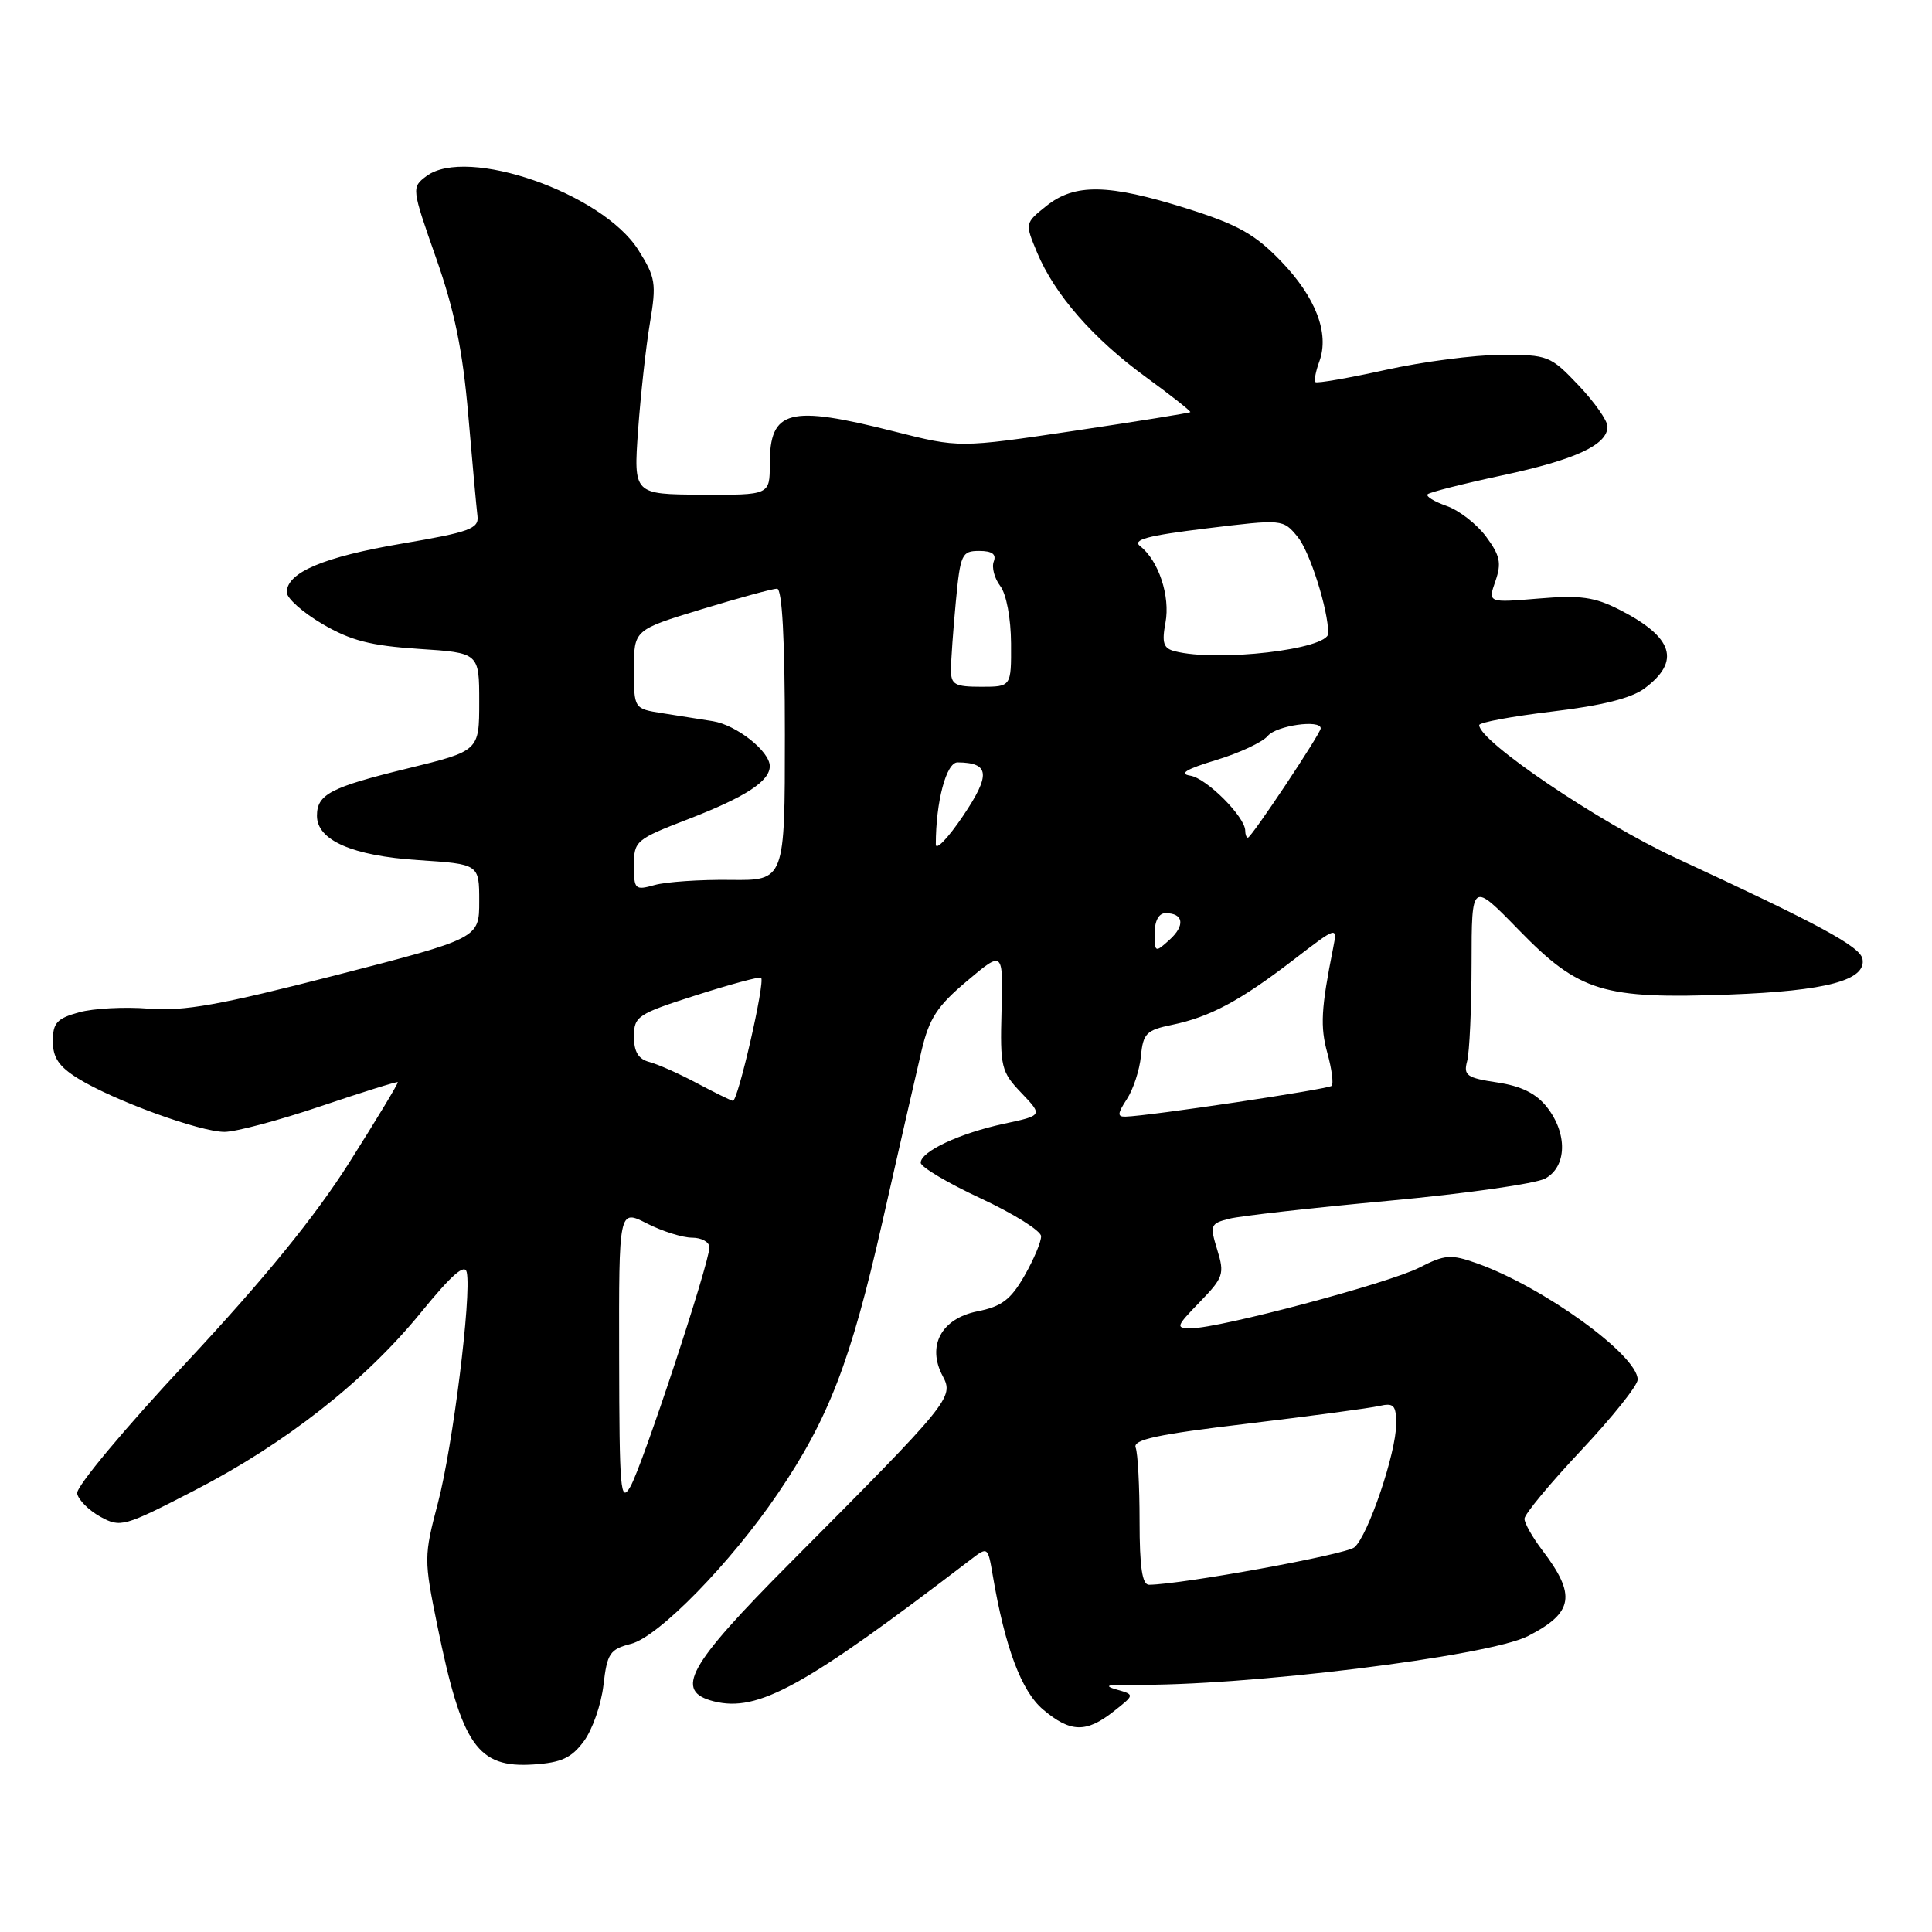<?xml version="1.0" encoding="UTF-8" standalone="no"?>
<!DOCTYPE svg PUBLIC "-//W3C//DTD SVG 1.1//EN" "http://www.w3.org/Graphics/SVG/1.1/DTD/svg11.dtd" >
<svg xmlns="http://www.w3.org/2000/svg" xmlns:xlink="http://www.w3.org/1999/xlink" version="1.1" viewBox="0 0 256 256">
 <g >
 <path fill="currentColor"
d=" M 77.35 230.74 C 78.49 229.22 79.66 225.87 79.96 223.30 C 80.45 219.07 80.80 218.54 83.63 217.81 C 87.28 216.87 96.82 207.10 103.04 197.94 C 109.82 187.96 112.72 180.43 116.90 162.00 C 119.08 152.38 121.42 142.14 122.10 139.26 C 123.12 134.94 124.17 133.32 128.13 129.99 C 132.92 125.95 132.92 125.95 132.71 133.90 C 132.51 141.40 132.66 142.02 135.34 144.82 C 138.18 147.80 138.18 147.80 133.04 148.90 C 127.16 150.16 122.00 152.58 122.00 154.07 C 122.00 154.63 125.58 156.76 129.95 158.79 C 134.33 160.83 137.93 163.09 137.95 163.80 C 137.98 164.52 136.99 166.87 135.75 169.04 C 133.93 172.21 132.73 173.12 129.51 173.76 C 124.72 174.72 122.78 178.35 124.92 182.35 C 126.42 185.16 125.93 185.76 104.75 207.04 C 91.09 220.77 89.26 224.09 94.60 225.44 C 100.45 226.90 106.53 223.55 128.55 206.71 C 130.89 204.91 130.89 204.91 131.54 208.71 C 133.17 218.31 135.34 224.10 138.22 226.53 C 141.84 229.58 143.92 229.64 147.55 226.78 C 150.37 224.56 150.37 224.56 147.94 223.87 C 146.17 223.36 146.73 223.19 150.00 223.24 C 164.77 223.47 197.26 219.47 202.48 216.78 C 208.51 213.68 208.89 211.36 204.36 205.41 C 203.06 203.70 202.00 201.83 202.00 201.24 C 202.00 200.65 205.37 196.58 209.50 192.19 C 213.62 187.81 217.00 183.58 217.00 182.81 C 217.00 179.57 204.46 170.50 195.68 167.39 C 192.24 166.17 191.46 166.23 188.06 167.97 C 184.00 170.04 161.60 176.00 157.86 176.00 C 155.74 176.00 155.80 175.80 158.98 172.52 C 162.11 169.29 162.28 168.81 161.29 165.60 C 160.29 162.35 160.38 162.12 162.87 161.49 C 164.32 161.12 173.82 160.05 184.00 159.11 C 194.18 158.17 203.51 156.84 204.75 156.16 C 207.63 154.59 207.73 150.20 204.97 146.69 C 203.55 144.89 201.58 143.91 198.39 143.43 C 194.36 142.83 193.90 142.50 194.40 140.62 C 194.72 139.46 194.98 133.62 194.99 127.65 C 195.00 116.81 195.00 116.81 201.25 123.23 C 209.26 131.45 212.40 132.41 229.22 131.78 C 242.02 131.30 247.31 129.88 246.79 127.07 C 246.49 125.42 241.07 122.49 222.00 113.66 C 211.89 108.97 196.00 98.23 196.00 96.08 C 196.00 95.72 200.35 94.92 205.67 94.28 C 212.25 93.50 216.17 92.52 217.92 91.21 C 222.74 87.61 221.73 84.44 214.61 80.80 C 211.28 79.10 209.41 78.84 203.86 79.31 C 197.15 79.87 197.15 79.87 198.15 77.00 C 198.98 74.61 198.77 73.61 196.92 71.11 C 195.69 69.45 193.34 67.62 191.68 67.04 C 190.03 66.46 188.90 65.77 189.17 65.49 C 189.45 65.22 193.88 64.10 199.01 63.00 C 208.75 60.92 213.00 58.95 213.00 56.52 C 213.00 55.73 211.27 53.27 209.15 51.04 C 205.44 47.13 205.10 47.00 198.90 47.02 C 195.38 47.03 188.48 47.93 183.58 49.02 C 178.67 50.10 174.49 50.83 174.30 50.63 C 174.10 50.44 174.34 49.20 174.82 47.89 C 176.18 44.17 174.35 39.39 169.72 34.59 C 166.26 31.01 164.00 29.75 157.20 27.61 C 146.86 24.36 142.41 24.28 138.65 27.29 C 135.80 29.57 135.80 29.58 137.42 33.46 C 139.75 39.04 144.84 44.87 151.84 49.97 C 155.19 52.41 157.83 54.50 157.72 54.61 C 157.60 54.73 150.66 55.84 142.31 57.09 C 127.11 59.35 127.11 59.35 118.52 57.18 C 104.50 53.63 102.00 54.28 102.00 61.50 C 102.00 65.60 102.00 65.60 92.97 65.55 C 83.95 65.50 83.95 65.50 84.55 57.00 C 84.89 52.33 85.59 45.93 86.12 42.79 C 87.00 37.54 86.87 36.76 84.58 33.12 C 79.82 25.59 61.85 19.33 56.50 23.34 C 54.52 24.83 54.53 24.92 57.78 34.18 C 60.23 41.15 61.31 46.43 62.05 55.01 C 62.59 61.33 63.14 67.35 63.27 68.39 C 63.47 70.05 62.21 70.51 53.25 72.03 C 42.89 73.79 38.00 75.86 38.00 78.48 C 38.00 79.27 40.13 81.16 42.72 82.68 C 46.46 84.88 49.12 85.56 55.47 85.98 C 63.50 86.50 63.50 86.50 63.50 93.00 C 63.50 99.50 63.50 99.50 54.02 101.82 C 43.78 104.32 42.00 105.25 42.00 108.10 C 42.00 111.35 46.70 113.40 55.41 113.97 C 63.50 114.50 63.50 114.50 63.50 119.42 C 63.50 124.33 63.50 124.33 44.50 129.22 C 29.14 133.17 24.39 134.02 19.71 133.65 C 16.53 133.39 12.36 133.61 10.46 134.14 C 7.54 134.95 7.00 135.54 7.00 137.97 C 7.00 140.14 7.81 141.34 10.35 142.91 C 15.08 145.83 26.54 150.00 29.77 149.98 C 31.27 149.97 37.00 148.44 42.50 146.58 C 48.00 144.72 52.59 143.29 52.71 143.39 C 52.82 143.49 49.93 148.28 46.29 154.03 C 41.70 161.27 35.11 169.36 24.80 180.42 C 16.48 189.32 10.05 197.03 10.22 197.89 C 10.38 198.74 11.76 200.12 13.29 200.97 C 15.96 202.44 16.41 202.32 25.75 197.50 C 37.87 191.25 48.34 183.03 55.77 173.92 C 59.87 168.89 61.60 167.38 61.85 168.60 C 62.49 171.70 60.00 191.64 58.04 199.10 C 56.16 206.25 56.16 206.61 57.96 215.45 C 61.19 231.30 63.27 234.29 70.70 233.80 C 74.37 233.56 75.72 232.94 77.35 230.74 Z  M 151.00 201.58 C 151.00 196.95 150.77 192.56 150.48 191.81 C 150.08 190.76 153.35 190.06 165.23 188.65 C 173.63 187.64 181.51 186.59 182.75 186.30 C 184.69 185.86 185.00 186.19 185.00 188.70 C 185.00 192.50 181.26 203.54 179.46 205.03 C 178.31 205.99 156.56 209.95 152.25 209.99 C 151.35 210.00 151.00 207.66 151.00 201.58 Z  M 82.04 179.86 C 82.00 160.22 82.00 160.22 85.71 162.11 C 87.75 163.15 90.45 164.00 91.71 164.00 C 92.97 164.00 94.00 164.58 94.00 165.28 C 94.00 167.35 85.11 194.27 83.52 197.00 C 82.22 199.25 82.07 197.52 82.04 179.86 Z  M 149.31 145.65 C 150.16 144.36 151.00 141.79 151.18 139.94 C 151.46 136.94 151.91 136.49 155.28 135.80 C 160.31 134.76 164.30 132.63 171.36 127.21 C 177.22 122.71 177.22 122.71 176.65 125.61 C 175.05 133.63 174.91 136.03 175.89 139.56 C 176.47 141.66 176.72 143.61 176.45 143.88 C 176.00 144.33 152.26 147.88 149.13 147.96 C 148.03 147.99 148.07 147.55 149.31 145.65 Z  M 92.30 143.50 C 89.99 142.27 87.18 141.02 86.05 140.72 C 84.59 140.34 84.00 139.37 84.00 137.34 C 84.01 134.66 84.48 134.35 92.25 131.87 C 96.79 130.42 100.66 129.38 100.85 129.55 C 101.42 130.07 97.76 146.01 97.11 145.87 C 96.77 145.79 94.61 144.73 92.30 143.50 Z  M 153.00 123.65 C 153.00 122.01 153.55 121.00 154.44 121.00 C 156.83 121.00 157.07 122.62 154.98 124.52 C 153.06 126.26 153.00 126.24 153.00 123.65 Z  M 84.00 114.68 C 84.00 111.43 84.24 111.22 91.25 108.52 C 98.79 105.60 102.00 103.51 102.00 101.52 C 102.00 99.55 97.58 96.06 94.45 95.56 C 92.83 95.30 89.81 94.82 87.75 94.50 C 84.00 93.91 84.00 93.91 84.00 88.68 C 84.00 83.46 84.00 83.46 92.96 80.73 C 97.89 79.23 102.39 78.00 102.96 78.00 C 103.64 78.00 104.00 84.65 104.00 97.34 C 104.00 116.68 104.00 116.68 96.75 116.59 C 92.76 116.54 88.26 116.85 86.75 117.27 C 84.14 118.00 84.00 117.86 84.00 114.68 Z  M 124.00 111.88 C 124.00 106.24 125.39 101.00 126.89 101.02 C 131.14 101.06 131.30 102.63 127.61 108.11 C 125.62 111.06 124.00 112.75 124.00 111.88 Z  M 165.00 110.08 C 165.00 108.25 159.88 103.12 157.72 102.78 C 156.16 102.53 157.18 101.91 161.12 100.72 C 164.21 99.79 167.30 98.34 167.99 97.51 C 169.13 96.14 175.00 95.30 175.00 96.51 C 175.00 97.19 165.81 111.00 165.35 111.00 C 165.16 111.00 165.00 110.58 165.00 110.08 Z  M 126.01 88.75 C 126.01 87.51 126.30 83.46 126.65 79.75 C 127.25 73.42 127.44 73.00 129.75 73.00 C 131.45 73.00 132.05 73.43 131.68 74.40 C 131.38 75.17 131.77 76.64 132.54 77.65 C 133.35 78.72 133.95 81.92 133.97 85.25 C 134.00 91.00 134.00 91.00 130.00 91.00 C 126.52 91.00 126.00 90.71 126.01 88.75 Z  M 155.66 86.29 C 154.16 85.91 153.93 85.19 154.43 82.51 C 155.09 79.01 153.52 74.28 151.09 72.38 C 149.98 71.52 151.98 70.98 159.82 70.02 C 170.00 68.78 170.00 68.78 171.95 71.14 C 173.56 73.10 176.00 80.78 176.00 83.93 C 176.00 86.04 161.30 87.75 155.66 86.29 Z "/>
</g>
</svg>